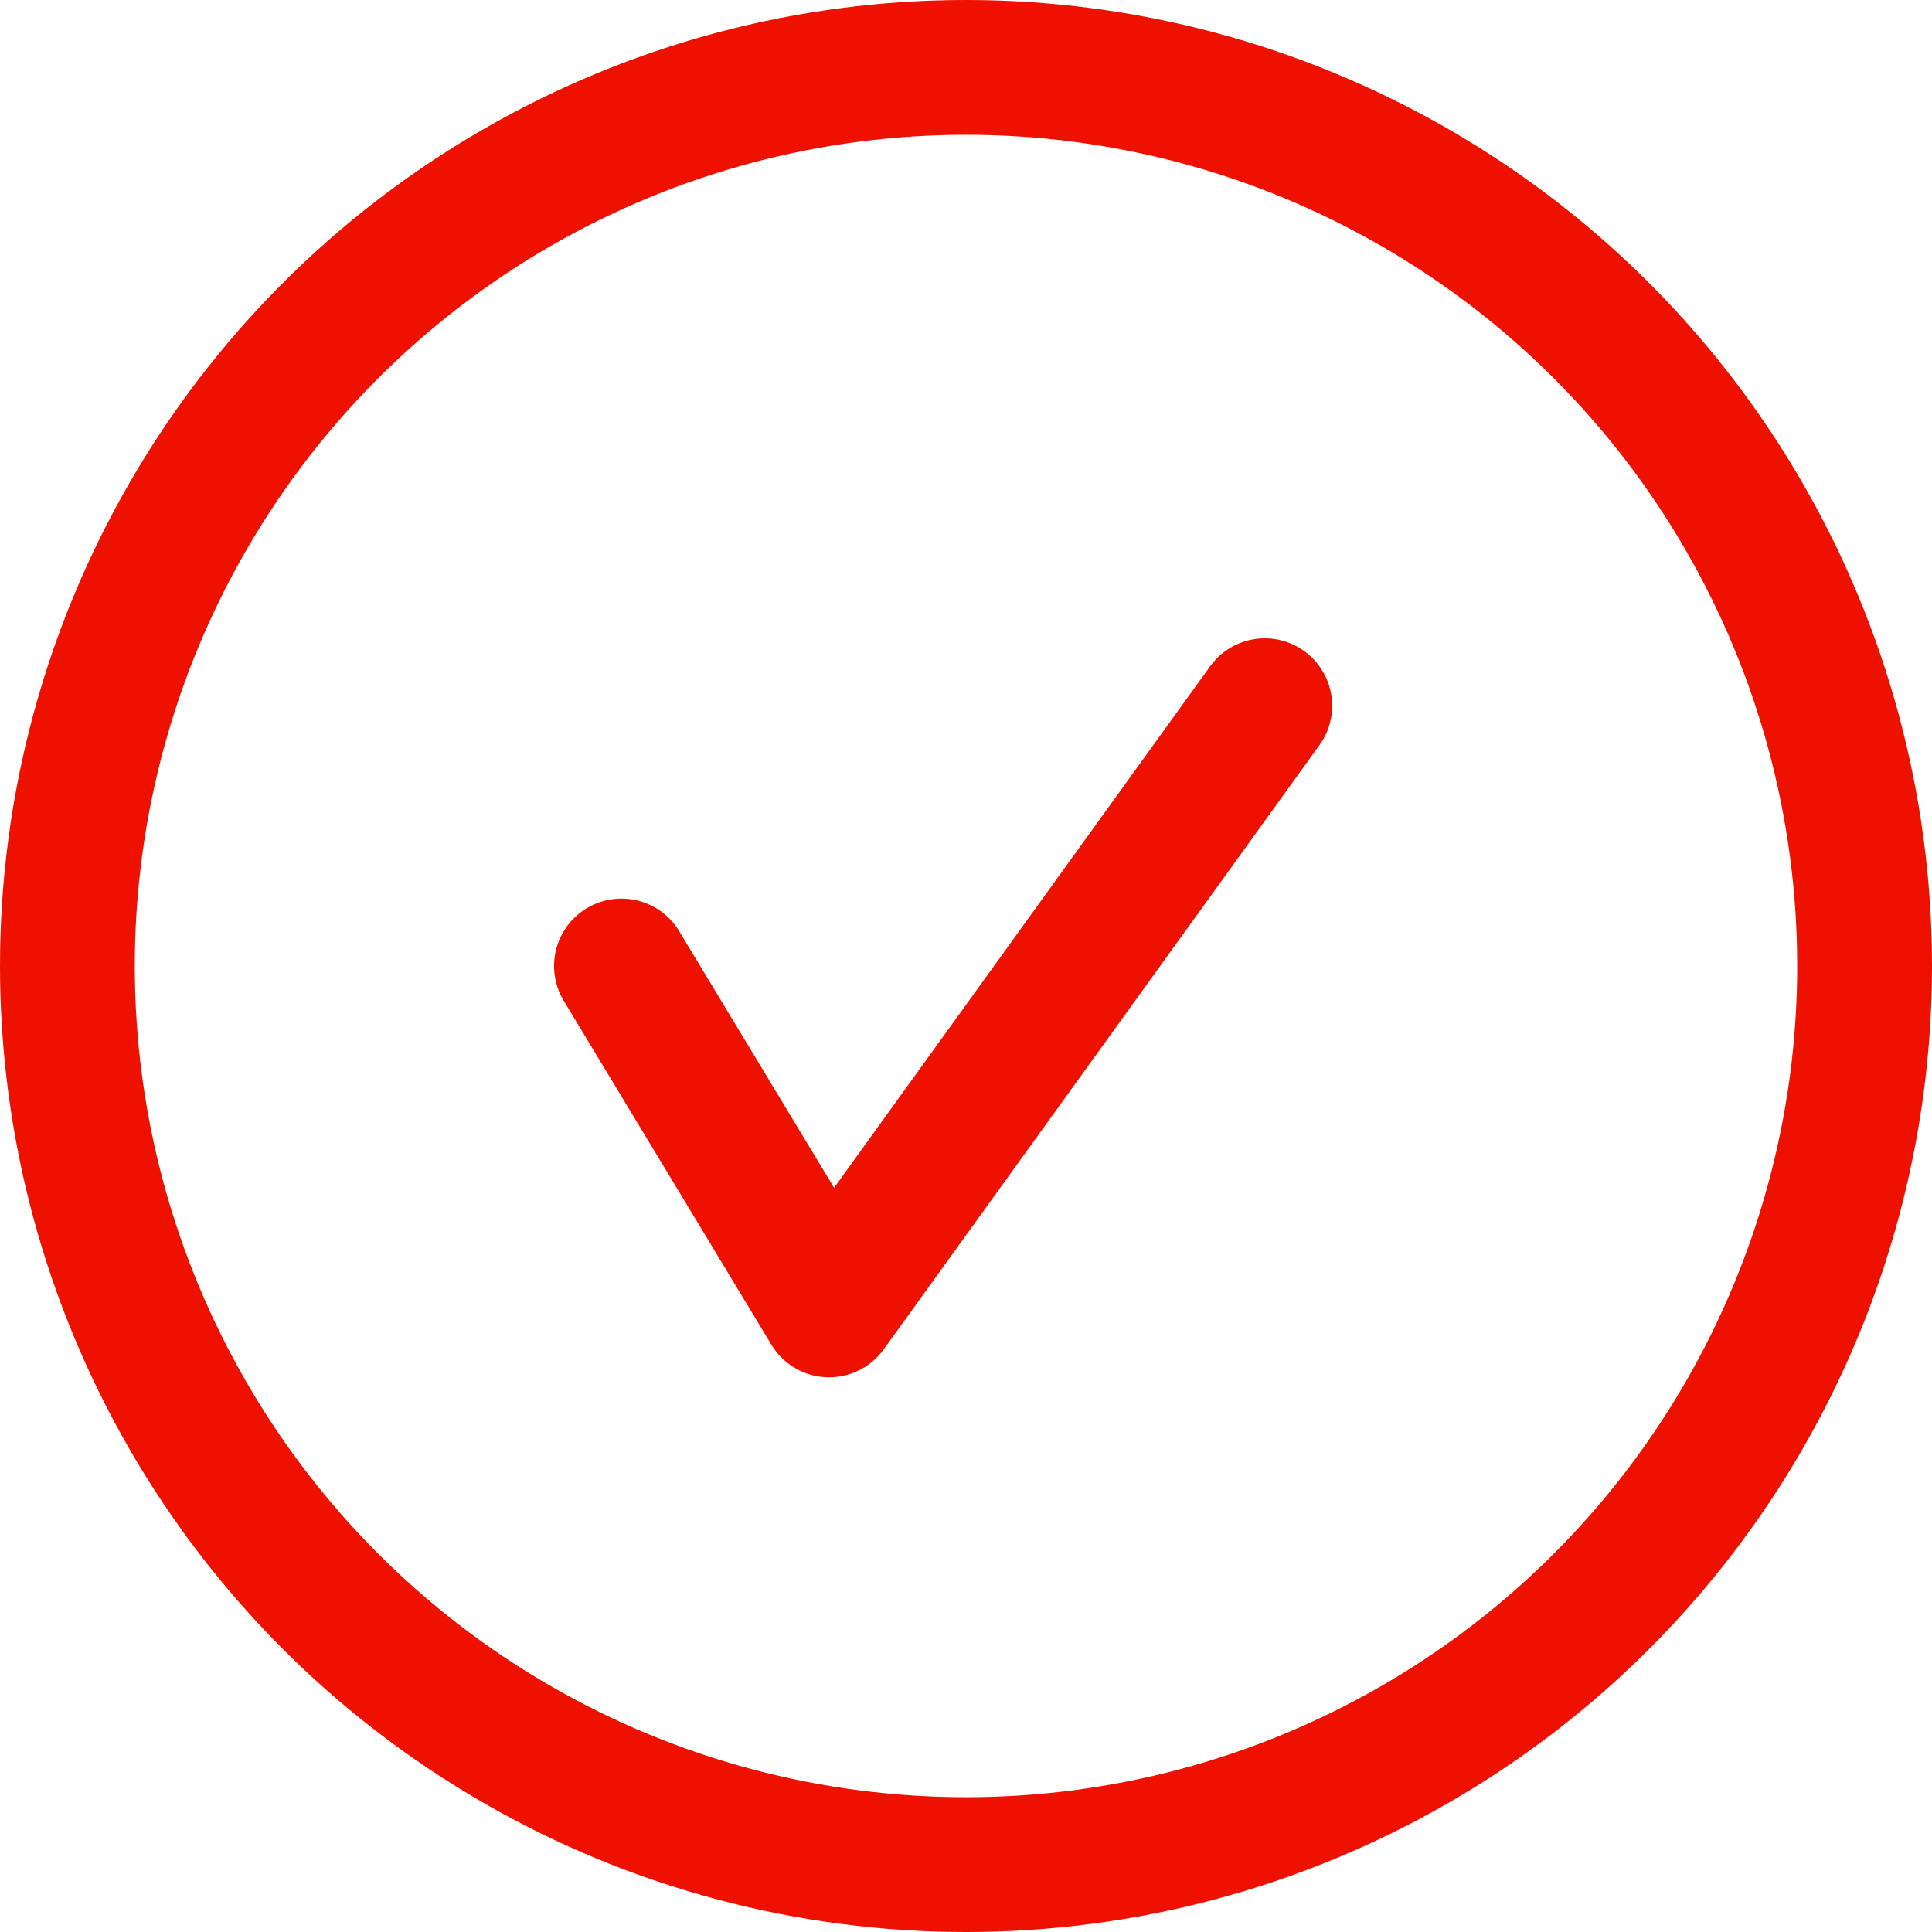 <?xml version="1.0" encoding="UTF-8"?>
<svg width="43px" height="43px" viewBox="0 0 43 43" version="1.1" xmlns="http://www.w3.org/2000/svg" xmlns:xlink="http://www.w3.org/1999/xlink">
    <title>Group 2</title>
    <g id="Wireframe/Mockups" stroke="none" stroke-width="1" fill="none" fill-rule="evenodd">
        <g id="Manufacturing-Copy" transform="translate(-781, -1406)" stroke="#EE1100" stroke-width="3">
            <g id="Group-2" transform="translate(781, 1406)">
                <circle id="Oval-Copy" cx="21.5" cy="21.5" r="20"></circle>
                <polyline id="Path-7" stroke-linecap="round" stroke-linejoin="round" points="13.832 21.5 18.453 29.154 28.15 15.707"></polyline>
            </g>
        </g>
    </g>
</svg>
